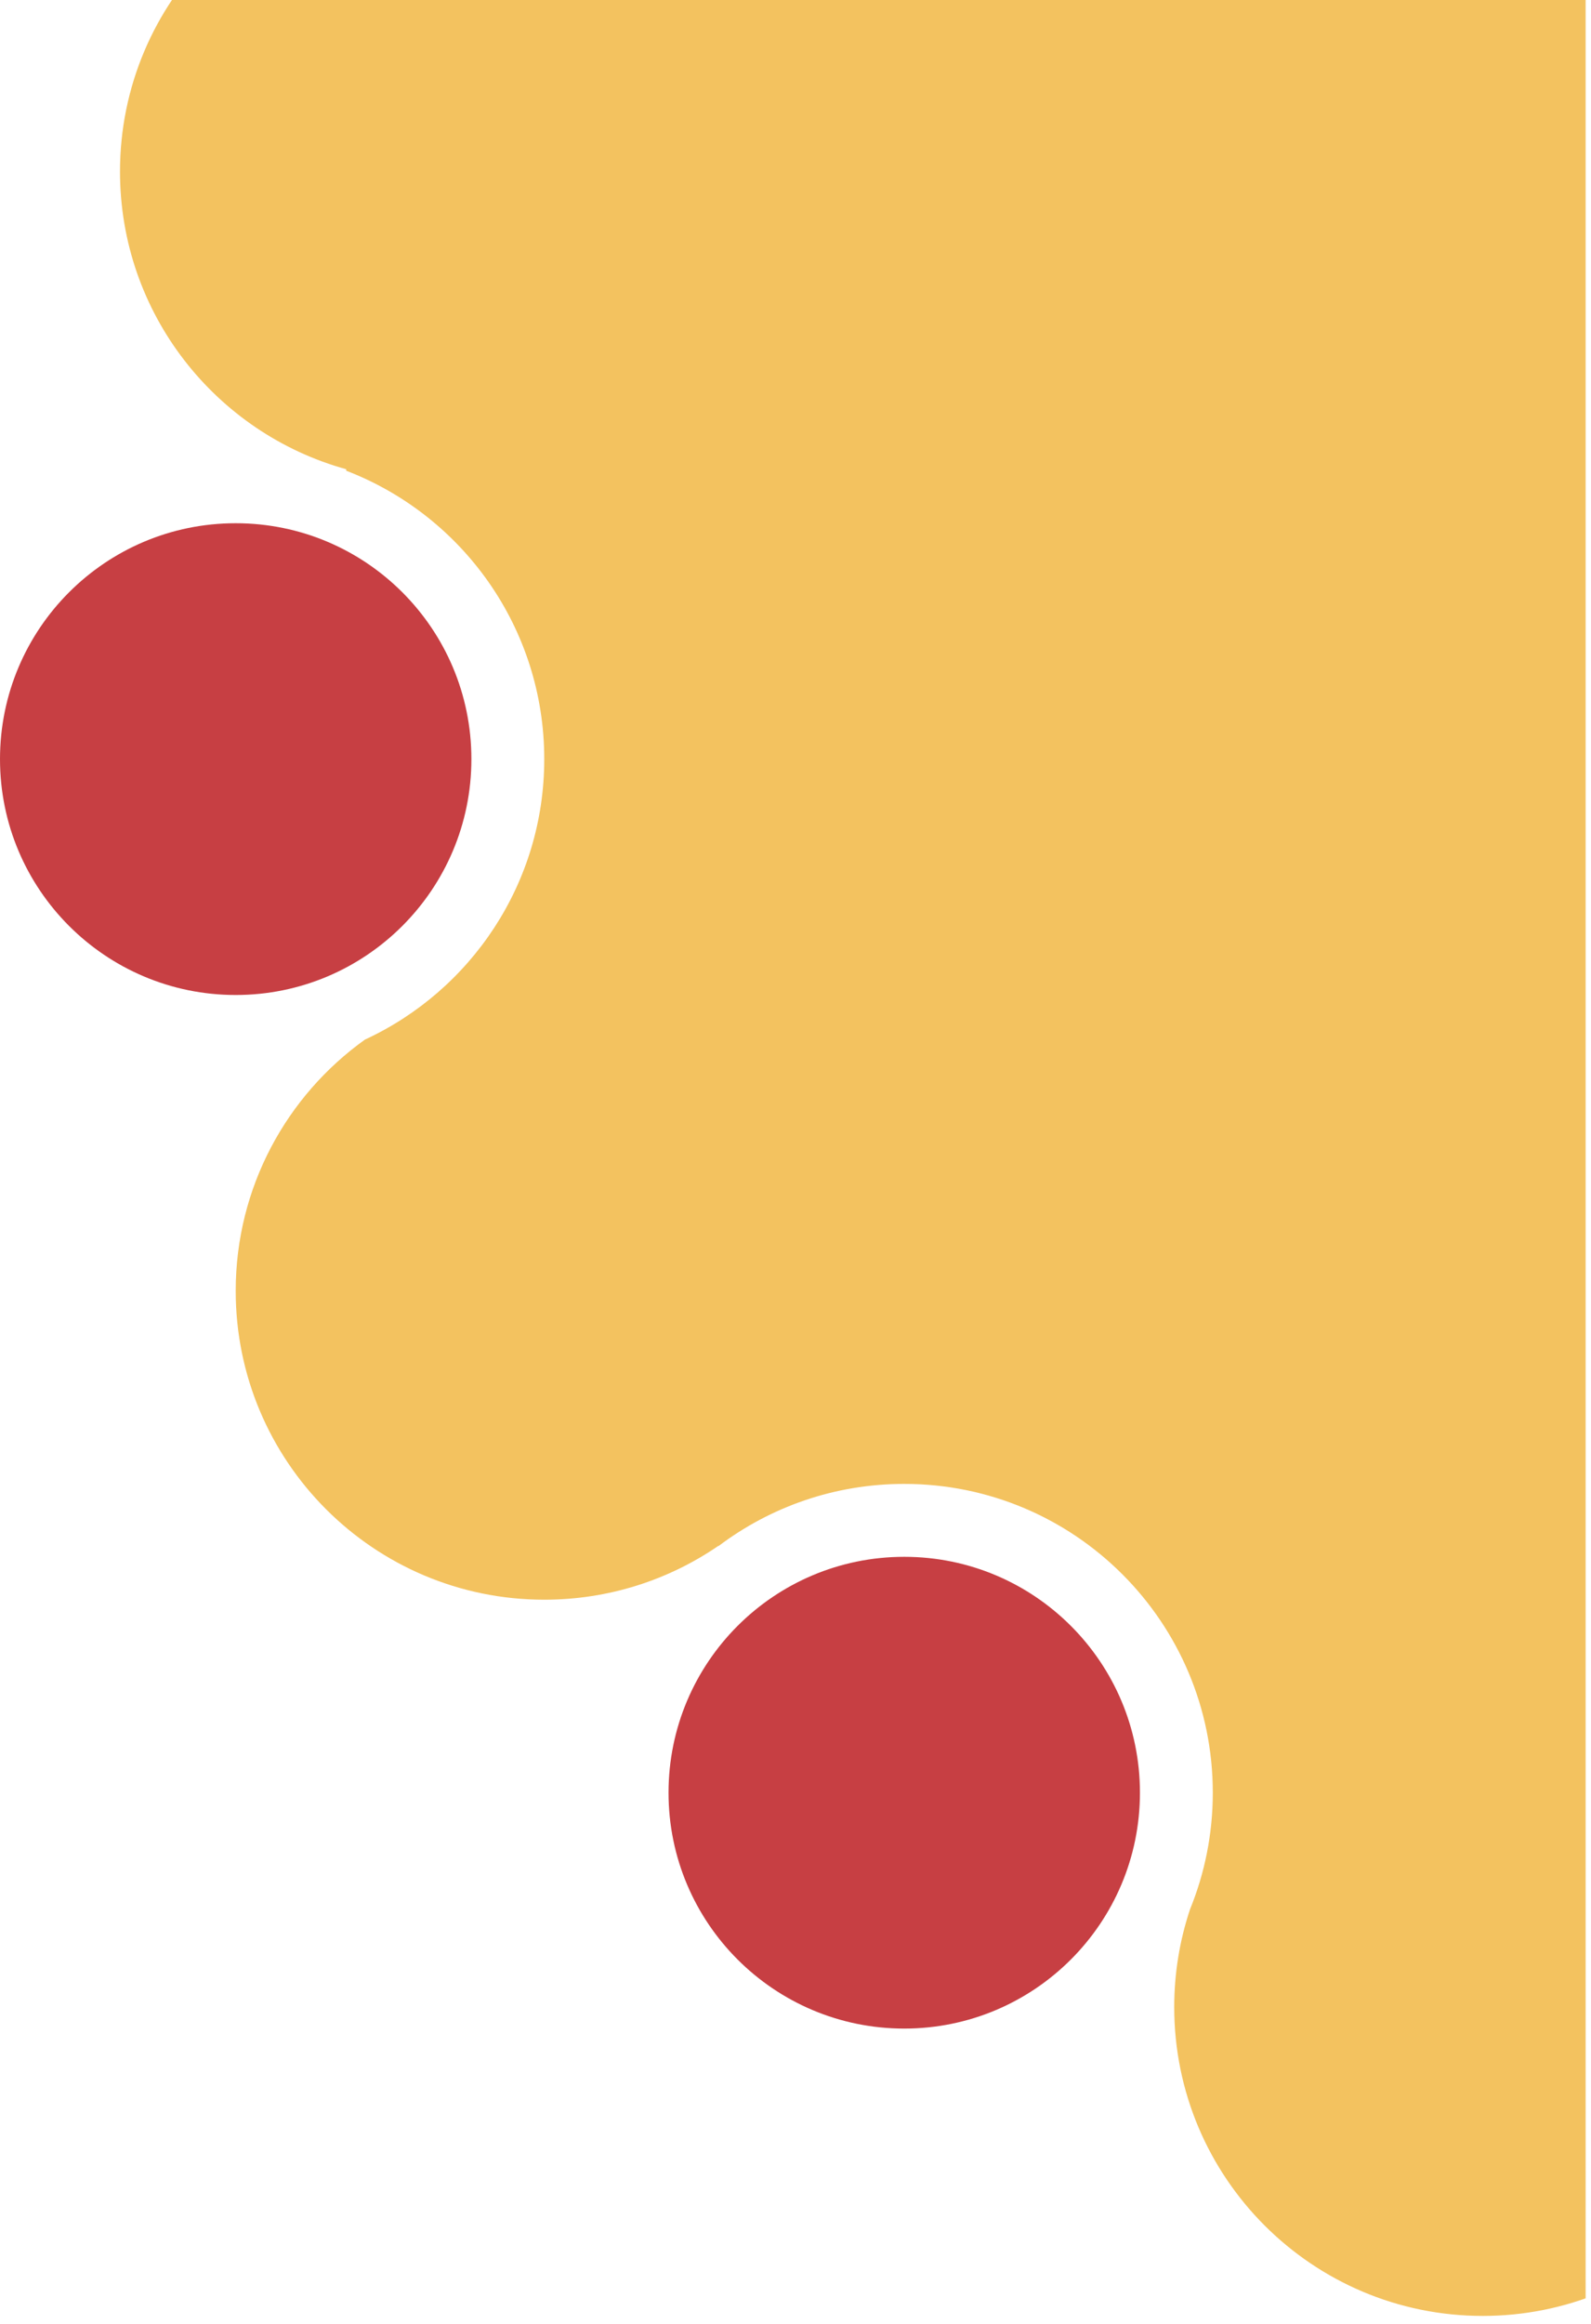 <svg width="148" height="216" viewBox="0 0 148 216" fill="none" xmlns="http://www.w3.org/2000/svg">
<g clip-path="url(#clip0_6_2)">
<path fill-rule="evenodd" clip-rule="evenodd" d="M84.115 137.932C77.629 137.932 71.646 140.084 66.84 143.711L66.824 143.693C62.214 146.85 56.637 148.696 50.628 148.696C34.776 148.696 21.926 135.845 21.926 119.993C21.926 110.362 26.67 101.838 33.949 96.632C43.795 92.083 50.628 82.12 50.628 70.561C50.628 58.331 42.98 47.888 32.205 43.754C32.208 43.708 32.211 43.663 32.214 43.618C20.076 40.269 11.162 29.148 11.162 15.946C11.162 0.094 24.013 -12.757 39.865 -12.757C42.787 -12.757 45.607 -12.32 48.264 -11.508C71.167 -53.574 115.766 -82.122 167.034 -82.122C241.671 -82.122 302.176 -21.616 302.176 53.02C302.176 127.657 241.671 188.162 167.034 188.162C166.886 188.162 166.739 188.162 166.592 188.161C165.764 203.272 153.25 215.27 137.932 215.27C122.081 215.27 109.23 202.42 109.23 186.568C109.23 183.392 109.746 180.336 110.698 177.48C112.064 174.134 112.818 170.473 112.818 166.635C112.818 150.783 99.967 137.932 84.115 137.932Z" fill="#F3C25F"/>
<path d="M84.115 144.709C72.006 144.709 62.189 154.526 62.189 166.635C62.189 178.744 72.006 188.561 84.115 188.561C96.224 188.561 106.041 178.744 106.041 166.635C106.041 154.526 96.224 144.709 84.115 144.709Z" fill="#C73F43"/>
<path d="M21.926 48.635C9.816 48.635 -3.43323e-05 58.452 -3.43323e-05 70.561C-3.43323e-05 82.67 9.816 92.487 21.926 92.487C34.035 92.487 43.851 82.67 43.851 70.561C43.851 58.452 34.035 48.635 21.926 48.635Z" fill="#C73F43"/>
</g>
<defs>
<clipPath id="clip0_6_2">
<rect width="147.5" height="215.27" fill="white"/>
</clipPath>
</defs>
</svg>
